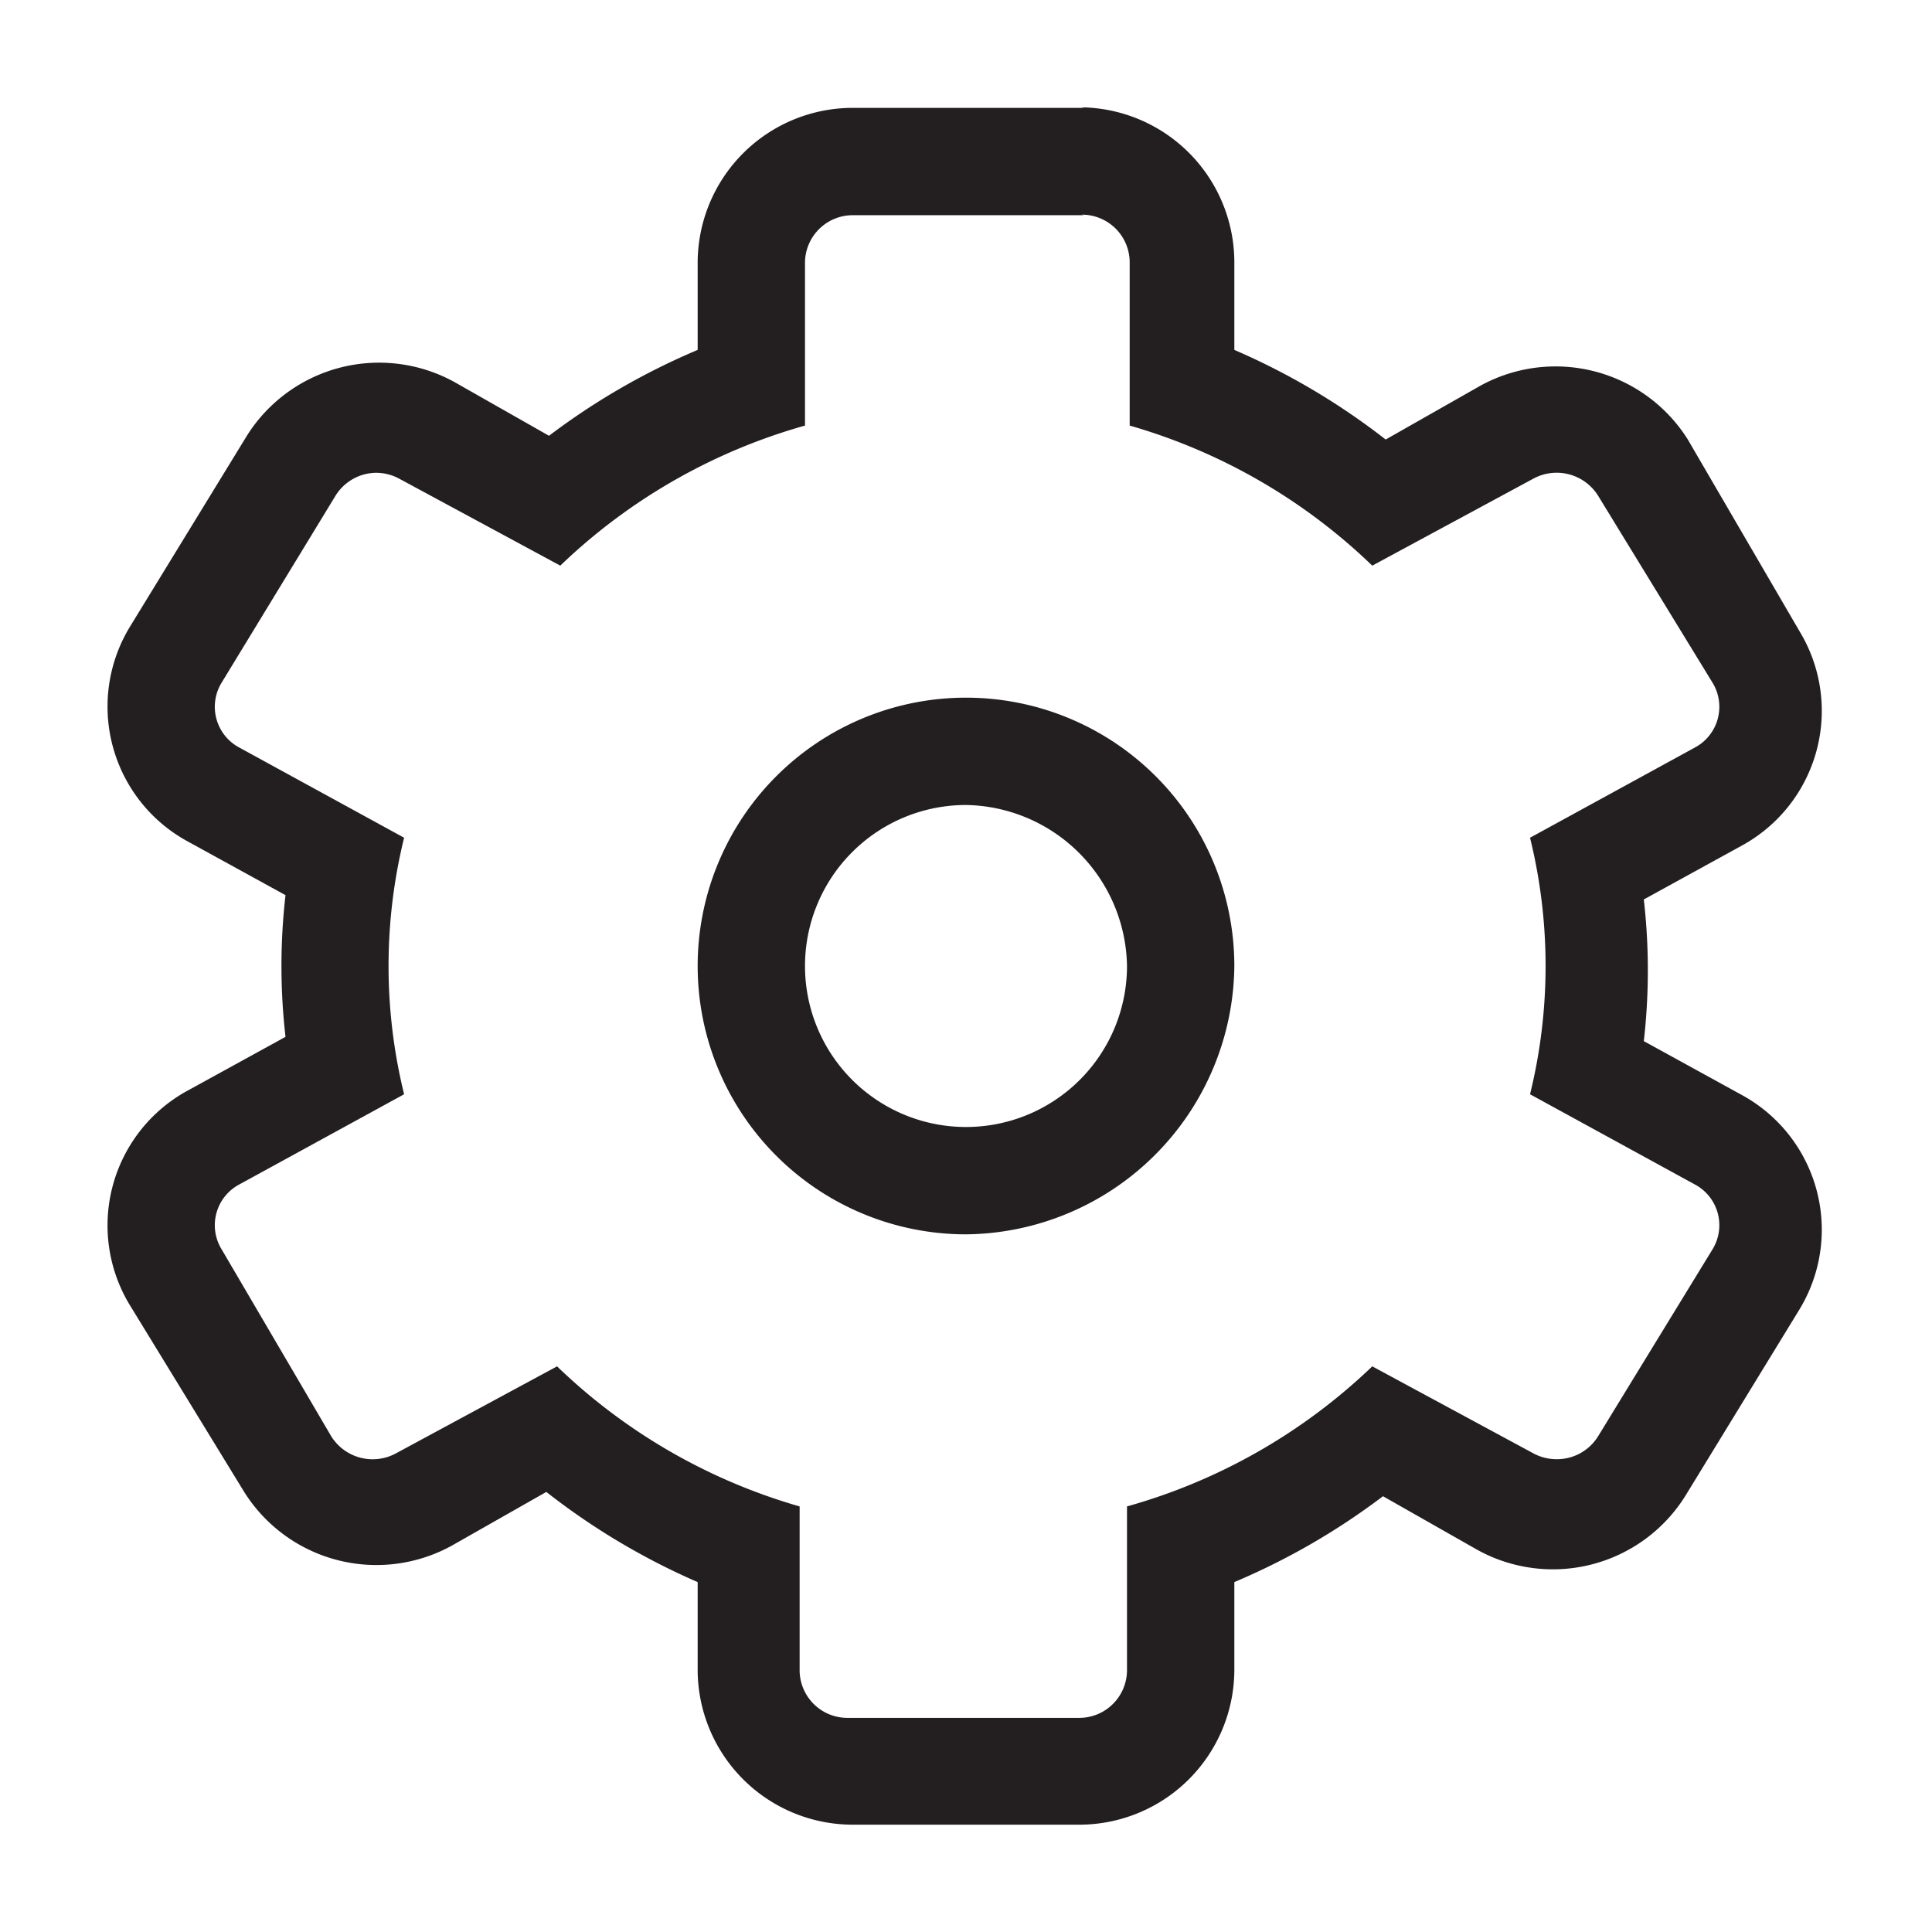 <svg id="Calque_1" data-name="Calque 1" xmlns="http://www.w3.org/2000/svg" viewBox="0 0 36 36"><defs><style>.cls-1{fill:#231f20;}</style></defs><title>A</title><path class="cls-1" d="M20.15,4a.89.89,0,0,1,.9.88V7.93a10.8,10.8,0,0,1,4.52,2.61l3-1.62a.91.91,0,0,1,1.21.32l2.13,3.48a.86.86,0,0,1-.33,1.21l-3.07,1.68a10,10,0,0,1,0,4.78l3.07,1.68a.86.86,0,0,1,.33,1.21l-2.13,3.48a.9.9,0,0,1-.77.43.91.91,0,0,1-.44-.11l-3-1.62A10.81,10.81,0,0,1,21,28.07v3.06a.89.89,0,0,1-.9.88h-4.3a.89.89,0,0,1-.9-.87V28.07a10.8,10.8,0,0,1-4.52-2.61l-3,1.62a.91.91,0,0,1-1.21-.32L4.13,23.28a.86.86,0,0,1,.33-1.21l3.07-1.68a10,10,0,0,1,0-4.78L4.46,13.93a.86.86,0,0,1-.33-1.21L6.25,9.24A.9.9,0,0,1,7,8.81a.91.91,0,0,1,.44.11l3,1.62A10.8,10.8,0,0,1,15,7.93V4.88a.89.89,0,0,1,.9-.87h4.3m0-2h-4.3A2.89,2.89,0,0,0,13,4.88V6.52a12.88,12.88,0,0,0-2.77,1.6l-1.76-1a2.91,2.91,0,0,0-3.87,1L2.42,11.68a2.86,2.86,0,0,0,1.08,4l1.82,1a11.59,11.59,0,0,0,0,2.64l-1.82,1a2.86,2.86,0,0,0-1.08,4l2.13,3.48a2.91,2.91,0,0,0,3.87,1l1.76-1A12.88,12.88,0,0,0,13,29.48v1.65A2.89,2.89,0,0,0,15.85,34h4.3A2.89,2.89,0,0,0,23,31.13V29.48a12.88,12.88,0,0,0,2.77-1.6l1.76,1a2.91,2.91,0,0,0,3.87-1l2.13-3.48a2.86,2.86,0,0,0-1.08-4l-1.82-1a11.62,11.62,0,0,0,0-2.64l1.82-1a2.86,2.86,0,0,0,1.08-4L31.45,8.19a2.91,2.91,0,0,0-3.87-1l-1.76,1A12.88,12.88,0,0,0,23,6.52V4.88A2.89,2.89,0,0,0,20.15,2Z"/><path class="cls-1" d="M18,23a5,5,0,1,1,5-5A5.05,5.05,0,0,1,18,23ZM18,15a3,3,0,1,0,3,3A3.05,3.05,0,0,0,18,15Z"/></svg>